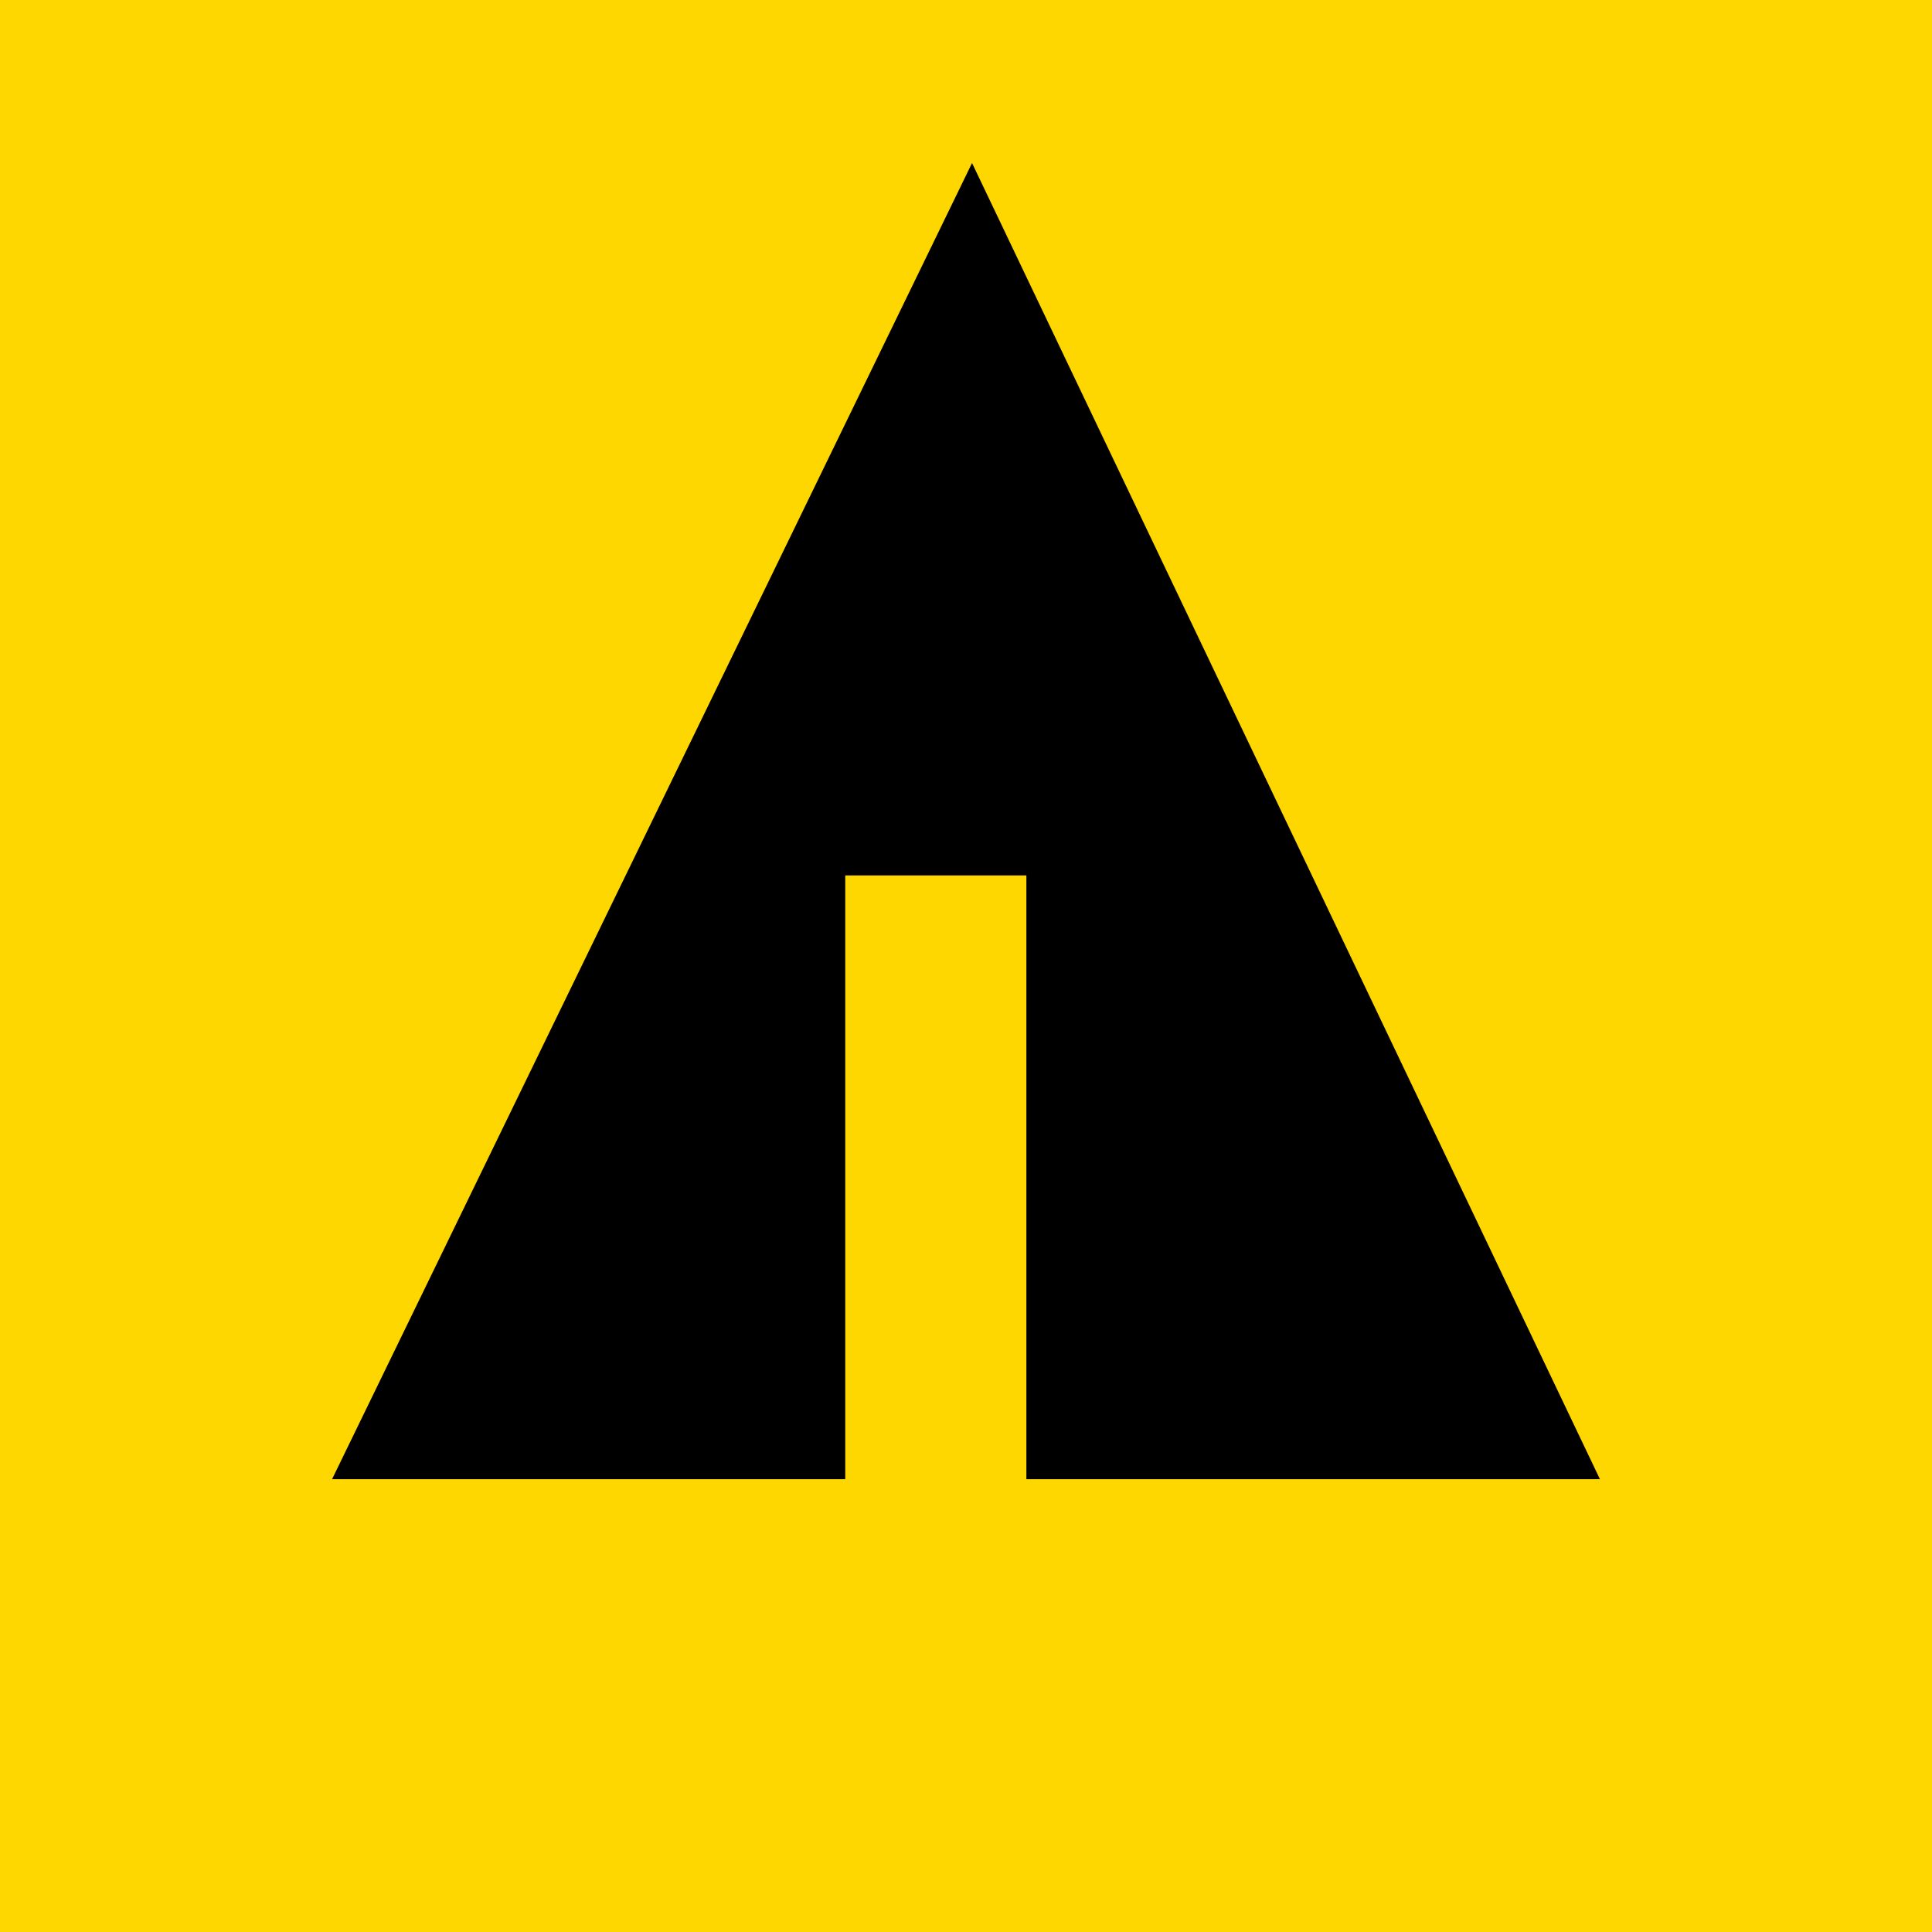 <svg xmlns="http://www.w3.org/2000/svg" width="32" height="32" viewBox="0 0 32 32" aria-labelledby="title">
    <title id="title">Forrst icon</title>
<rect fill="gold" width="32" height="32"/>	<line stroke="gold" x1="11" y1="18.1" x2="15.1" y2="20.4"/>
    <line stroke="gold" x1="16.5" y1="18.2" x2="19.3" y2="15.7"/>
    <line stroke="gold" x1="16.5" y1="21" x2="21.2" y2="17.9"/>
	<polygon fill="black" points="5.5,24.5 14,24.5 14,14.5 17,14.5 17,24.5 26.5,24.5 16.1,2.7"/>
</svg>